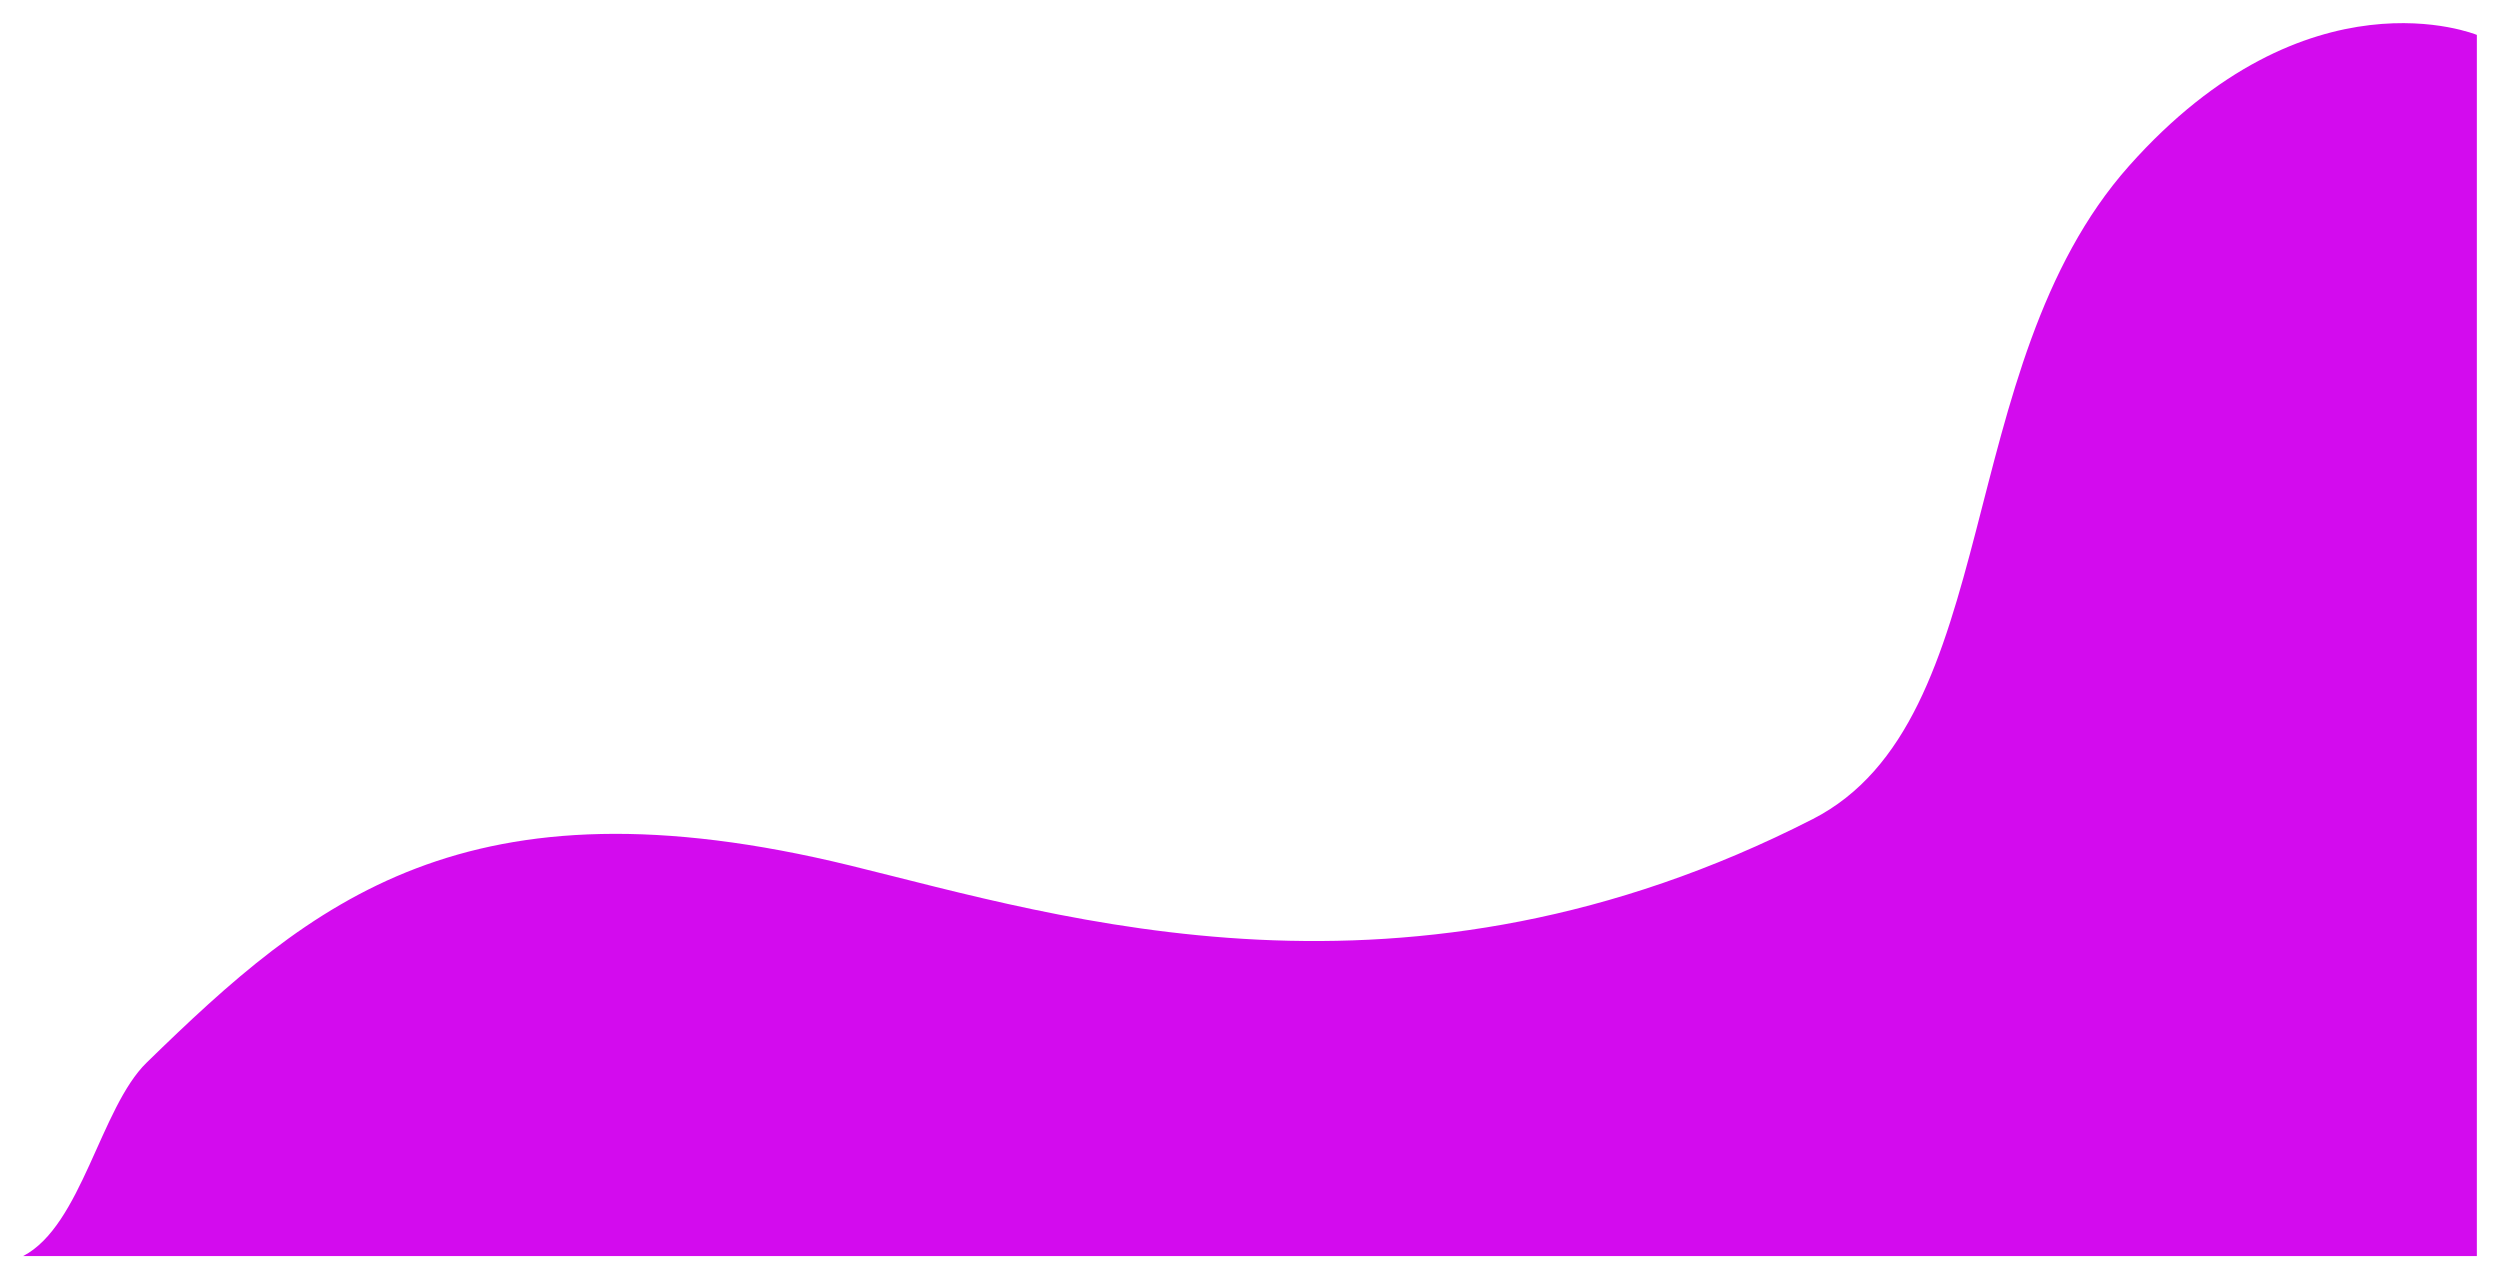 <svg xmlns="http://www.w3.org/2000/svg" xmlns:xlink="http://www.w3.org/1999/xlink" width="971.835" height="497.272" viewBox="0 0 971.835 497.272">
  <defs>
    <filter id="Path_3" x="0" y="0" width="971.835" height="497.272" filterUnits="userSpaceOnUse">
      <feOffset dy="3" input="SourceAlpha"/>
      <feGaussianBlur stdDeviation="3" result="blur"/>
      <feFlood flood-opacity="0.38"/>
      <feComposite operator="in" in2="blur"/>
      <feComposite in="SourceGraphic"/>
    </filter>
  </defs>
  <g transform="matrix(1, 0, 0, 1, 0, 0)" filter="url(#Path_3)">
    <path id="Path_3-2" data-name="Path 3" d="M838.239,963c22.738-11.82,30.051-57.7,48-75.187,64.275-62.646,123.922-113.182,273.555-76.613,82.45,20.15,215.982,62.7,374.053-18.027,74.767-38.183,53.573-175.872,123.032-253.951s135.2-50.925,135.2-50.925V963Z" transform="translate(-829.24 -477.73)" fill="#d30bee"/>
  </g>
</svg>
